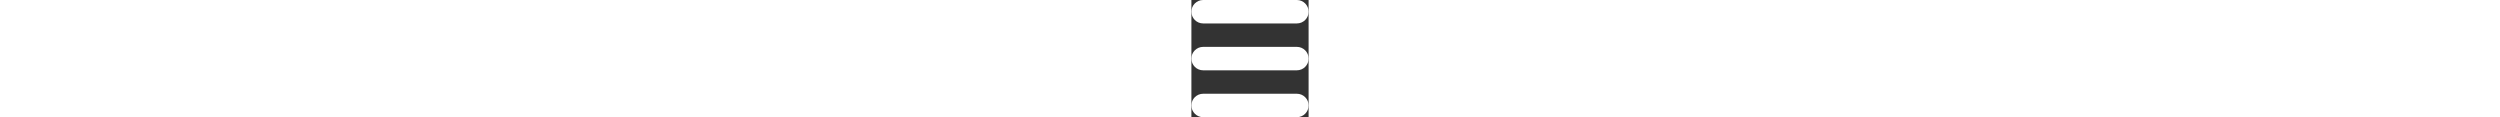 <svg width="800px" height="37.5px" viewBox="0 0 20 20" xmlns="http://www.w3.org/2000/svg"
    xmlnsXlink="http://www.w3.org/1999/xlink" fill="#fff">
    <rect x="0" y="0" width="20" height="20" fill="#333333" stroke="none"/>
    <g id="Page-1" stroke="none" strokeWidth="1"  fillRule="evenodd">
        <g id="Icon-Set-Filled" transform="translate(-212, -888)">
            <path
                d="M230,904 L214,904 C212.896,904 212,904.896 212,906 C212,907.104 212.896,908 214,908 L230,908 C231.104,908 232,907.104 232,906 C232,904.896 231.104,904 230,904 L230,904 Z M230,896 L214,896 C212.896,896 212,896.896 212,898 C212,899.104 212.896,900 214,900 L230,900 C231.104,900 232,899.104 232,898 C232,896.896 231.104,896 230,896 L230,896 Z M214,892 L230,892 C231.104,892 232,891.104 232,890 C232,888.896 231.104,888 230,888 L214,888 C212.896,888 212,888.896 212,890 C212,891.104 212.896,892 214,892 L214,892 Z"
                id="hamburger">
            </path>
        </g>
    </g>
</svg>